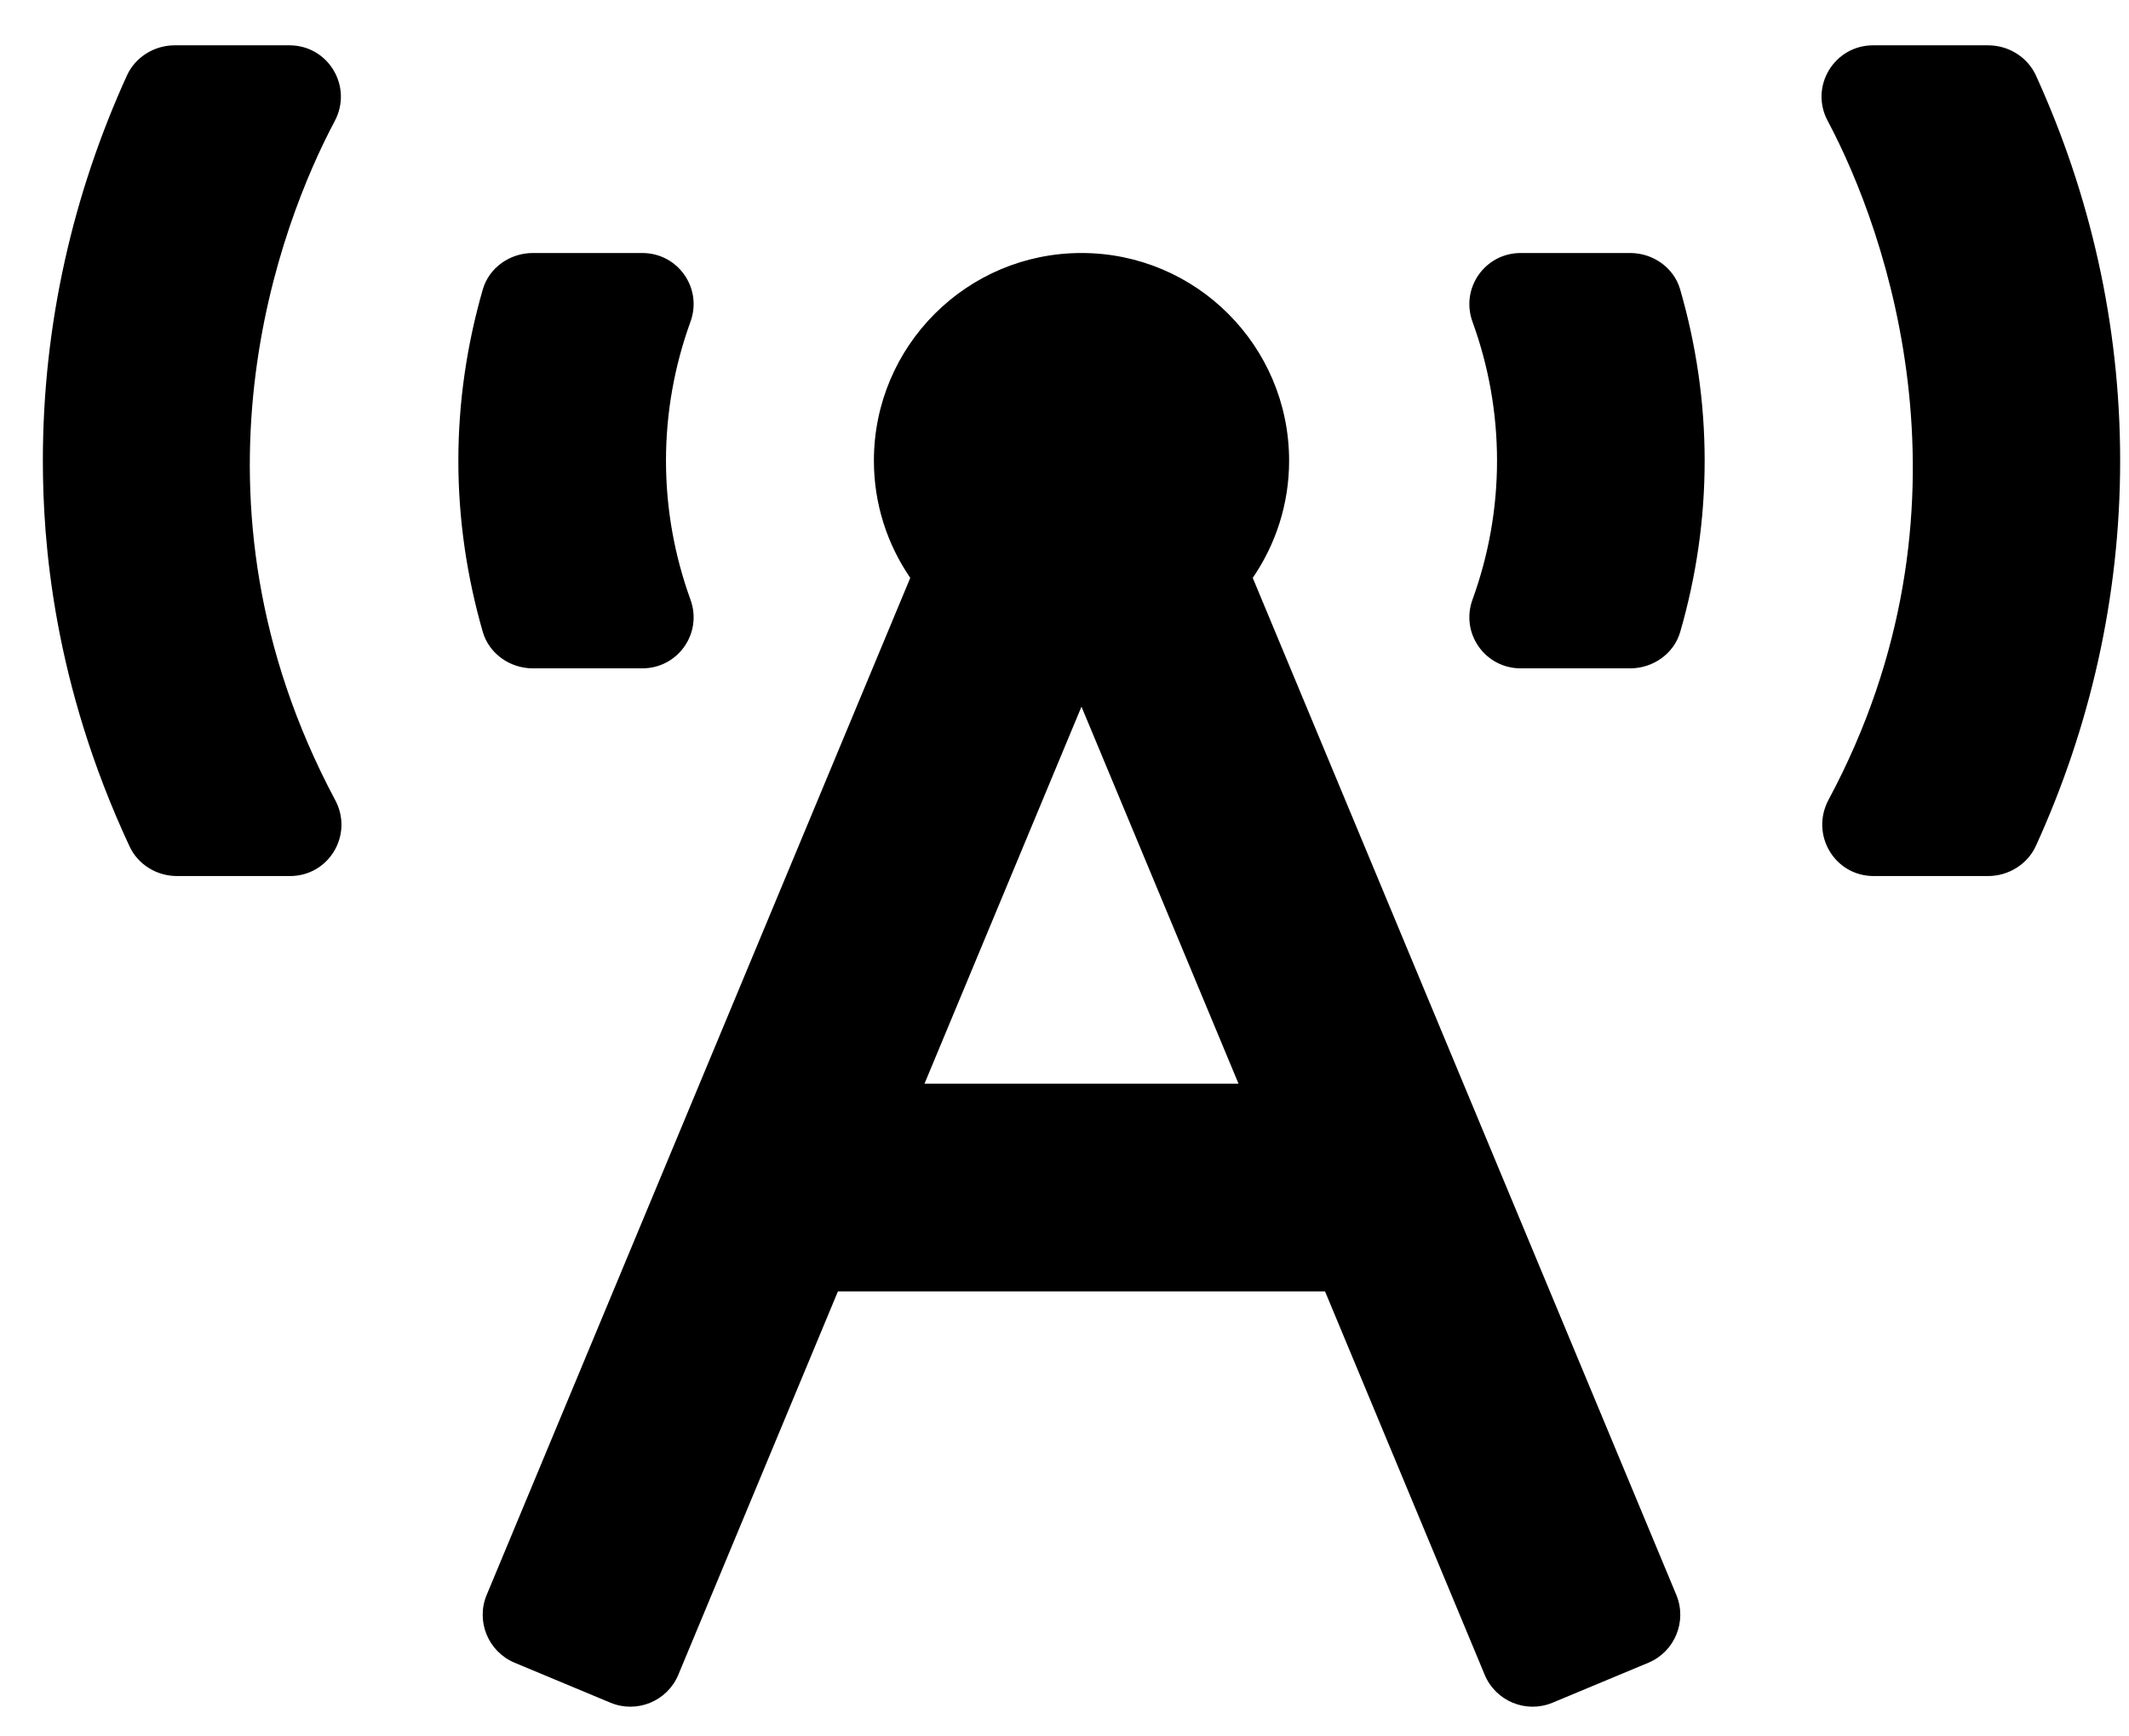<svg width="38" height="31" viewBox="0 0 38 31" fill="none" xmlns="http://www.w3.org/2000/svg">
<g clip-path="url(#clip0_201_5759)">
<path d="M9.51 11.932H11.464C12.101 11.932 12.542 11.305 12.324 10.705C12.039 9.918 11.887 9.084 11.887 8.225C11.887 7.365 12.039 6.531 12.324 5.744C12.542 5.144 12.101 4.517 11.464 4.517H9.51C9.103 4.517 8.73 4.777 8.617 5.168C8.334 6.151 8.181 7.175 8.181 8.225C8.181 9.274 8.334 10.298 8.617 11.281C8.73 11.671 9.103 11.932 9.51 11.932ZM5.975 2.161C6.301 1.546 5.862 0.809 5.166 0.809H3.119C2.756 0.809 2.416 1.017 2.265 1.349C1.31 3.448 0.765 5.771 0.765 8.225C0.765 9.658 0.946 12.183 2.312 15.11C2.463 15.436 2.799 15.64 3.158 15.64H5.176C5.873 15.64 6.312 14.902 5.984 14.286C3.101 8.88 5.016 3.965 5.975 2.161ZM36.339 1.348C36.188 1.017 35.849 0.809 35.485 0.809H33.434C32.739 0.809 32.295 1.543 32.621 2.156C33.68 4.143 35.426 9.074 32.638 14.277C32.306 14.896 32.742 15.64 33.443 15.64H35.484C35.847 15.64 36.187 15.432 36.338 15.102C37.295 13.003 37.842 10.678 37.842 8.225C37.842 5.771 37.296 3.446 36.339 1.348ZM29.097 4.517H27.143C26.506 4.517 26.065 5.144 26.282 5.744C26.568 6.531 26.72 7.365 26.72 8.225C26.72 9.084 26.568 9.918 26.282 10.705C26.065 11.305 26.506 11.932 27.143 11.932H29.097C29.504 11.932 29.877 11.672 29.99 11.281C30.274 10.298 30.426 9.274 30.426 8.225C30.426 7.175 30.273 6.151 29.989 5.168C29.877 4.777 29.503 4.517 29.097 4.517ZM22.36 10.317C22.768 9.721 23.009 9.001 23.009 8.225C23.009 6.177 21.35 4.517 19.303 4.517C17.257 4.517 15.598 6.177 15.598 8.225C15.598 9.001 15.839 9.721 16.247 10.317L8.687 28.473C8.49 28.945 8.714 29.488 9.186 29.685L10.895 30.398C11.367 30.595 11.91 30.372 12.107 29.9L14.956 23.055H23.65L26.5 29.9C26.697 30.372 27.239 30.595 27.712 30.398L29.421 29.685C29.893 29.488 30.116 28.945 29.92 28.473L22.36 10.317ZM16.501 19.347L19.303 12.616L22.106 19.347H16.501Z" fill="black"/>
</g>
<defs>
<clipPath id="clip0_201_5759">
<rect width="37.076" height="29.661" fill="white" transform="translate(0.765 0.809)"/>
</clipPath>
</defs>
</svg>
